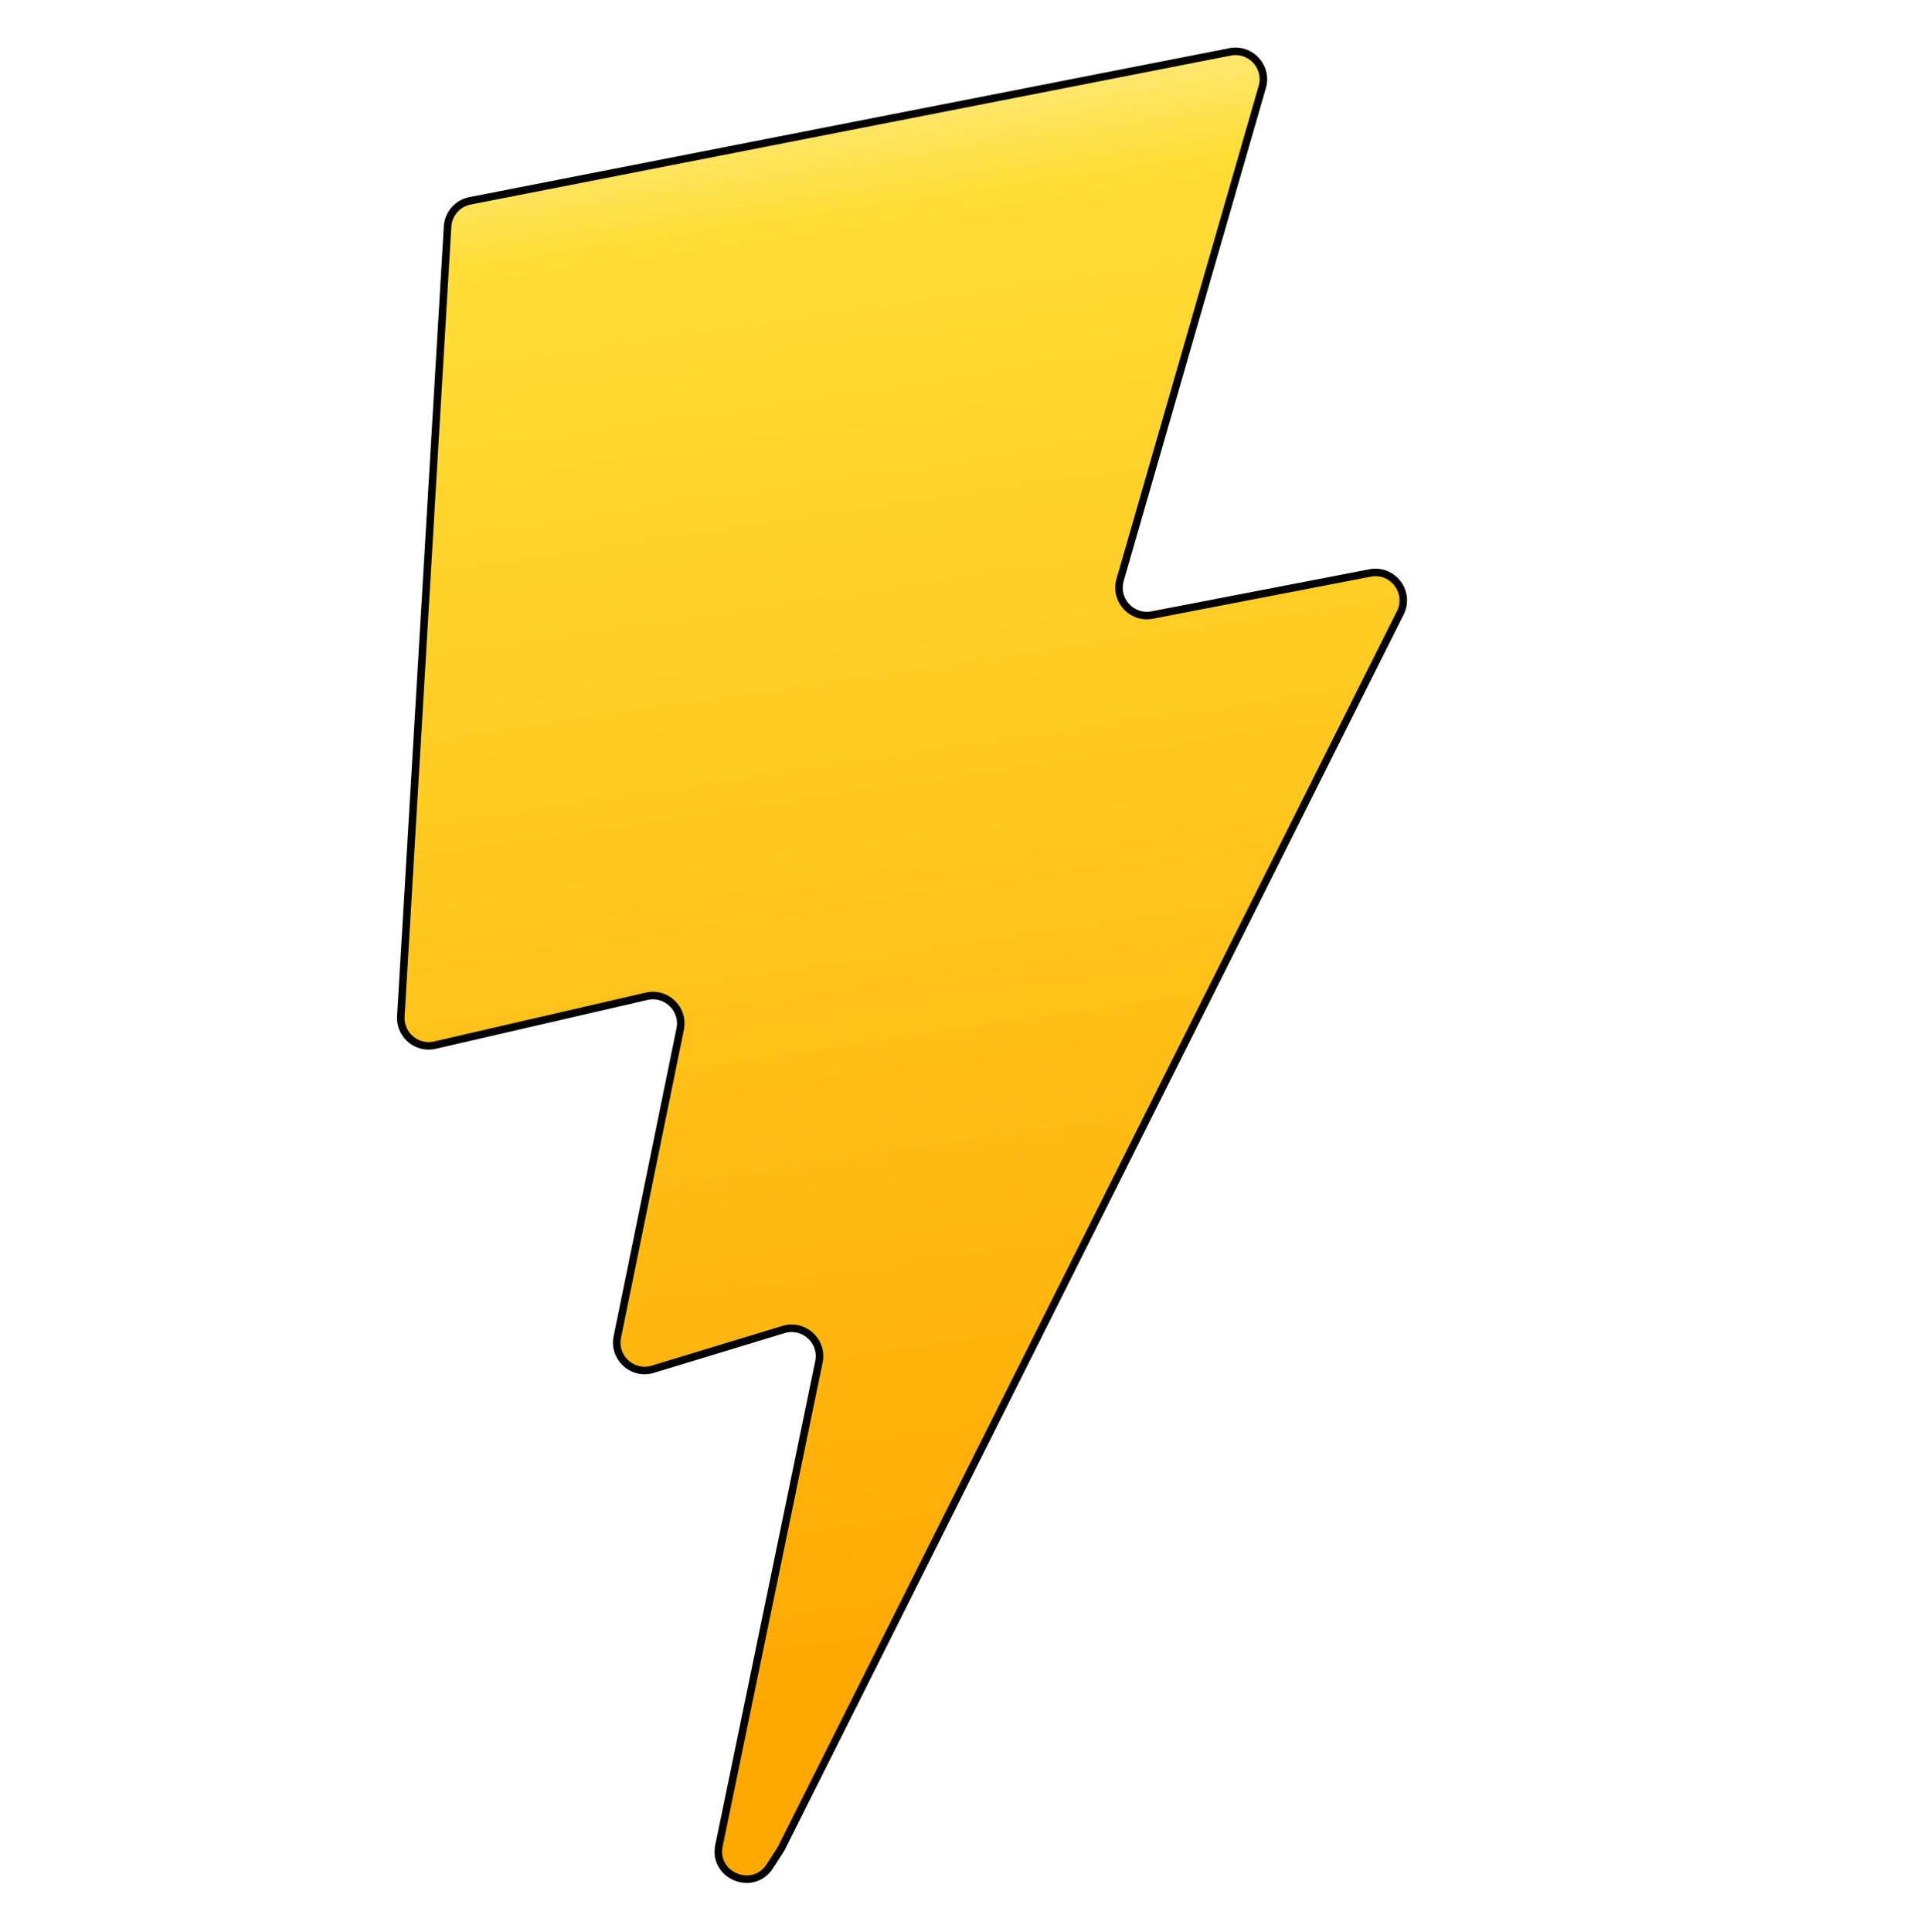 <svg width="256" height="257" xmlns="http://www.w3.org/2000/svg" preserveAspectRatio="xMidYMid meet" class="iconify iconify--logos" role="img" aria-hidden="true">
 <defs>
  <linearGradient y2="89.03%" y1="2.242%" x2="50.316%" x1="43.376%" id="IconifyId1813088fe1fbc01fb467">
   <stop stop-color="#FFEA83" offset="0%"/>
   <stop stop-color="#FFDD35" offset="8.333%"/>
   <stop stop-color="#FFA800" offset="100%"/>
  </linearGradient>
 </defs>
 <g>
  <title>Layer 1</title>
  <path stroke="null" id="svg_2" d="m163.668,6.903l-101.122,19.815a3.713,3.713 0 0 0 -2.993,3.425l-6.22,105.058a3.713,3.713 0 0 0 4.542,3.838l28.154,-6.497c2.634,-0.608 5.014,1.712 4.472,4.361l-8.364,40.96c-0.562,2.757 2.025,5.113 4.717,4.295l17.39,-5.283c2.695,-0.818 5.286,1.545 4.716,4.304l-13.292,64.338c-0.832,4.025 4.521,6.219 6.753,2.769l1.492,-2.304l82.4,-164.445c1.381,-2.753 -1,-5.893 -4.022,-5.309l-28.981,5.593c-2.723,0.525 -5.039,-2.011 -4.271,-4.675l18.915,-65.57c0.769,-2.67 -1.557,-5.208 -4.283,-4.674l-0.001,0z" fill="url(#IconifyId1813088fe1fbc01fb467)"/>
 </g>
</svg>